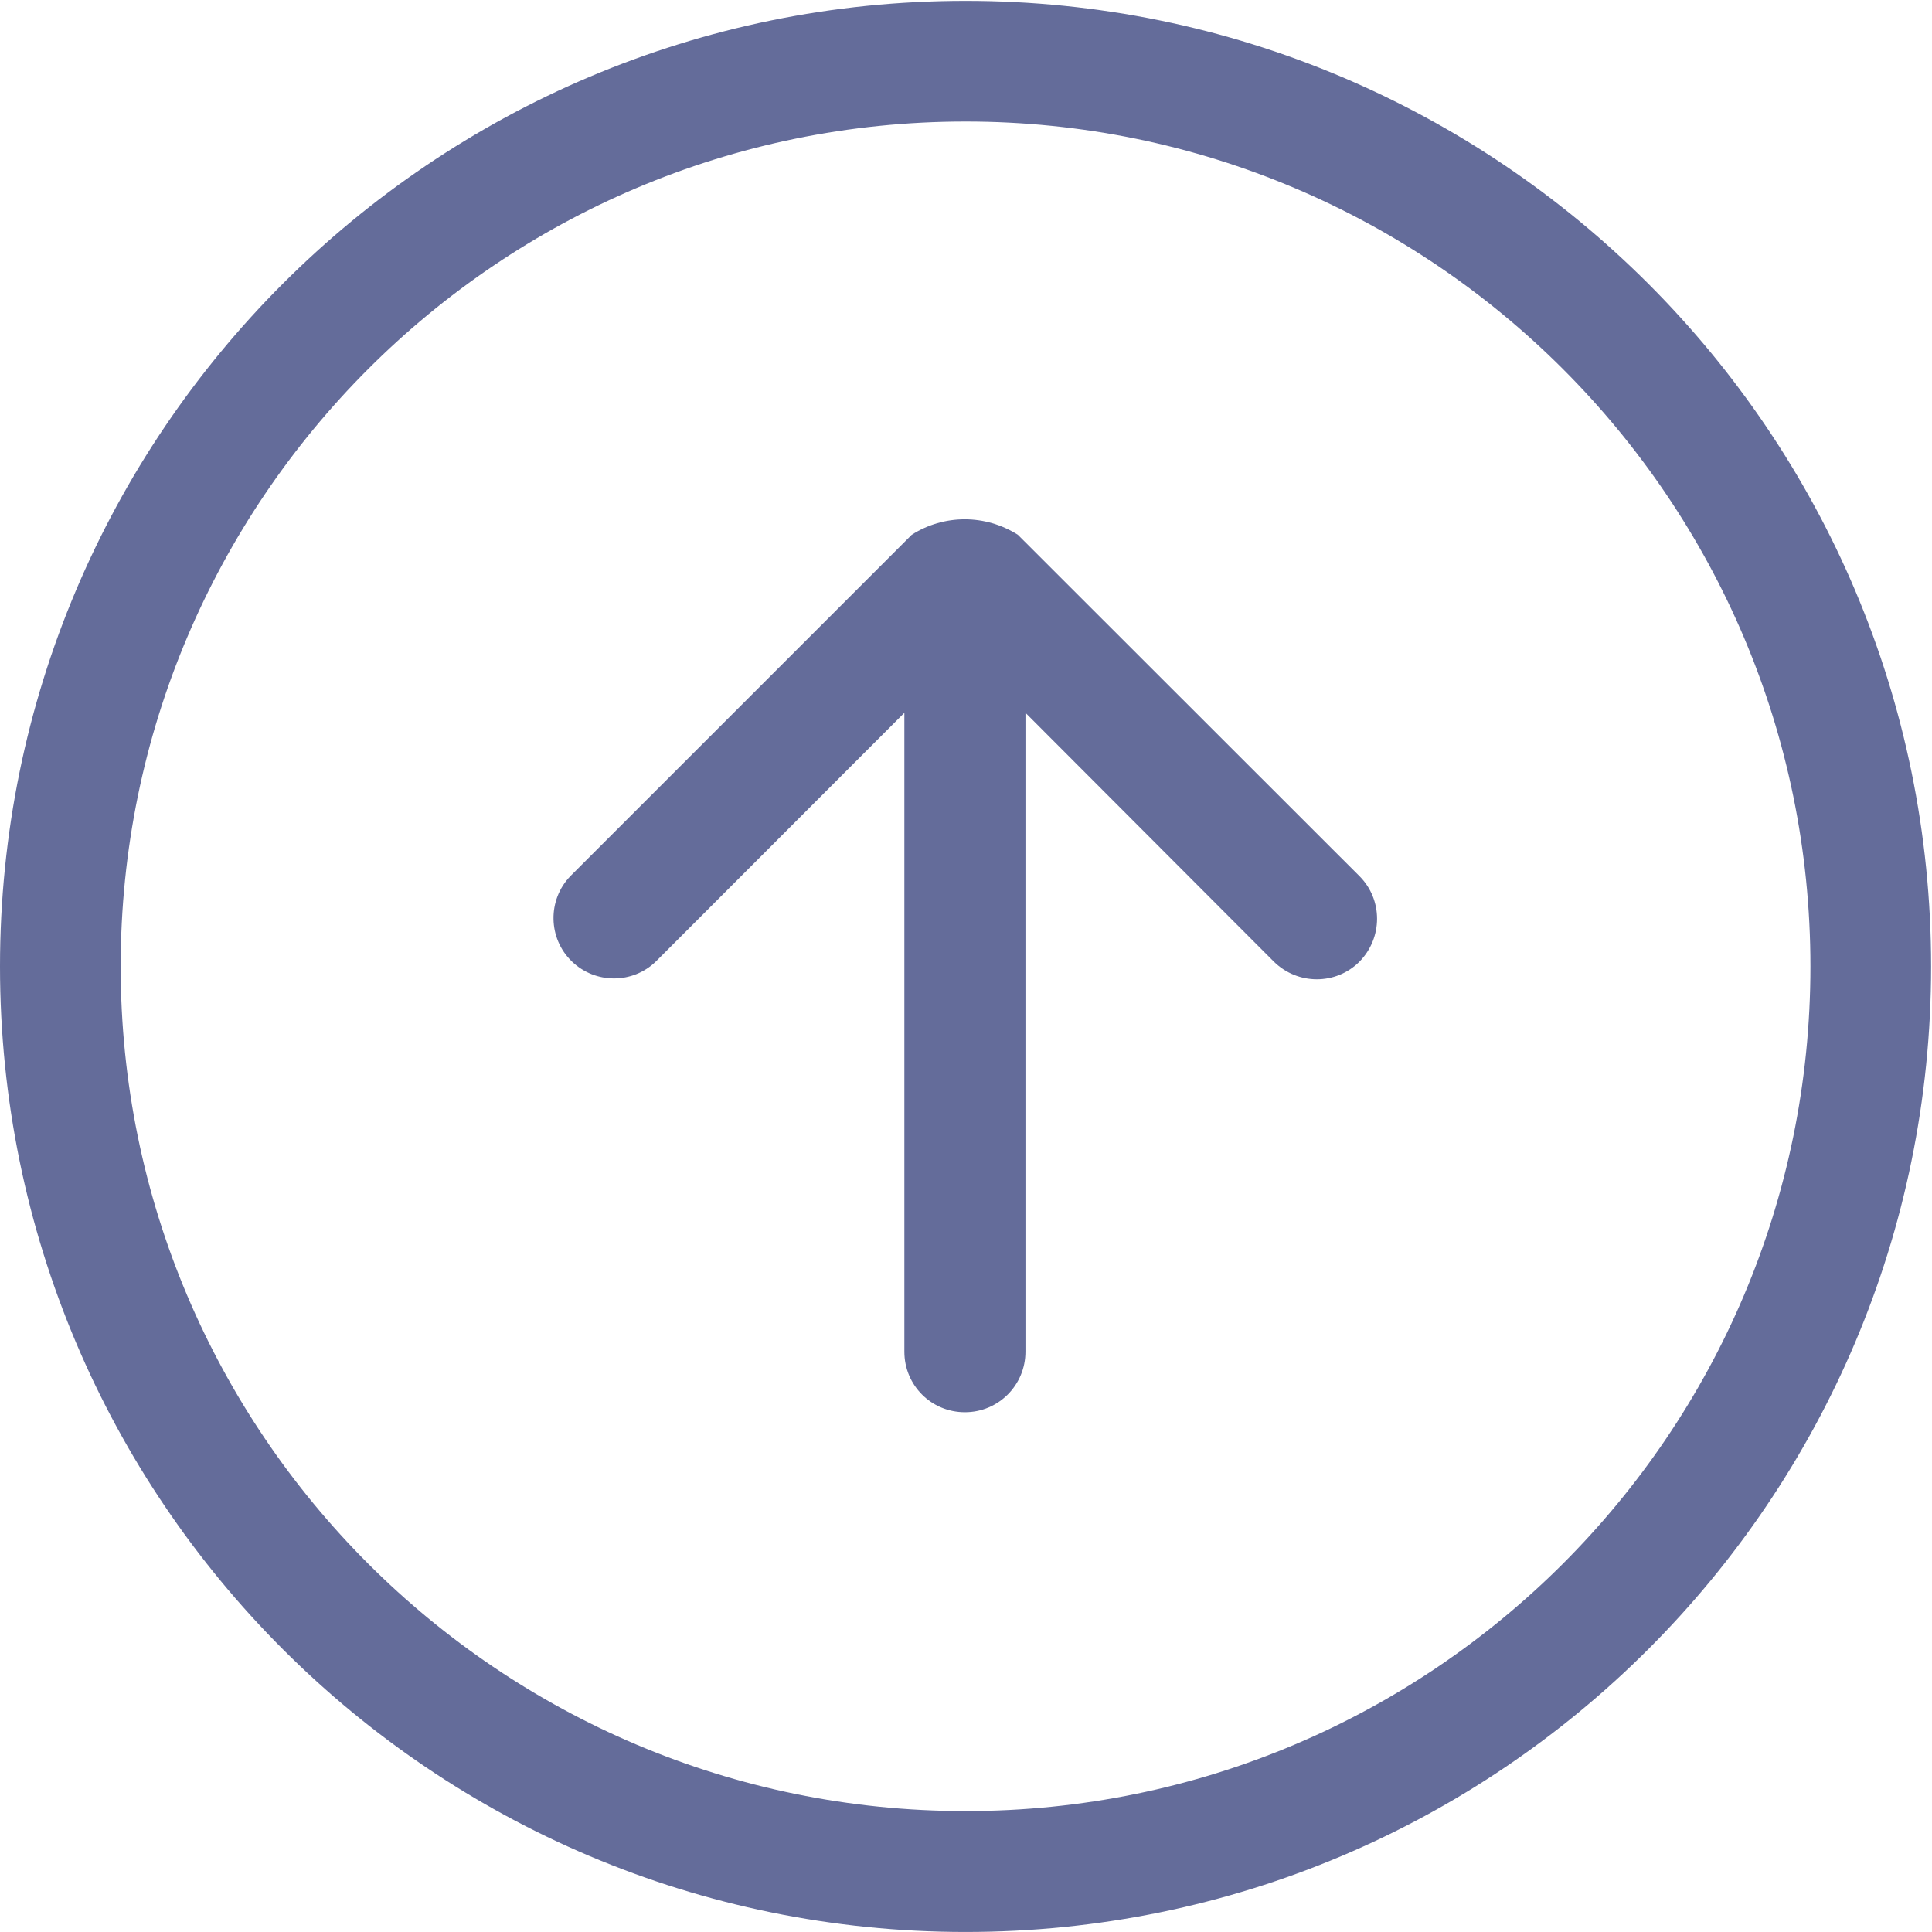 <?xml version="1.0" encoding="UTF-8"?>
<svg width="199px" height="199px" viewBox="0 0 199 199" version="1.1" xmlns="http://www.w3.org/2000/svg" xmlns:xlink="http://www.w3.org/1999/xlink">
    <!-- Generator: Sketch 61 (89581) - https://sketch.com -->
    <title>task_shangyi</title>
    <desc>Created with Sketch.</desc>
    <g id="页面-1" stroke="none" stroke-width="1" fill="none" fill-rule="evenodd">
        <g id="-" transform="translate(-461, -664)" fill="#646C9A" fill-rule="nonzero">
            <g id="task_shangyi" transform="translate(461, 664)">
                <path d="M140.026,90.243 C142.445,92.662 142.445,96.591 140.026,99.055 C137.607,101.474 133.678,101.474 131.214,99.055 L105.624,73.42 L105.624,139.227 C105.624,142.667 102.85,145.463 99.387,145.463 C95.925,145.463 93.151,142.689 93.151,139.227 L93.151,73.42 L67.56,99.032 C65.163,101.363 61.324,101.363 58.904,99.032 C56.441,96.657 56.374,92.707 58.749,90.243 L93.905,55.087 C97.235,52.956 101.496,52.956 104.847,55.087 L140.026,90.243 L140.026,90.243 Z" id="路径"></path>
                <path d="M99.454,0.089 C44.545,0.089 0,44.611 0,99.543 C0,154.474 44.522,198.997 99.454,198.997 C154.386,198.997 198.908,154.474 198.908,99.543 C198.908,44.611 154.363,0.089 99.454,0.089 Z M99.454,186.546 C51.403,186.546 12.429,147.594 12.429,99.543 C12.429,51.491 51.403,12.518 99.454,12.518 C147.505,12.518 186.479,51.491 186.479,99.543 C186.479,147.594 147.505,186.546 99.454,186.546 Z" id="形状"></path>
            </g>
        </g>
    </g>
</svg>